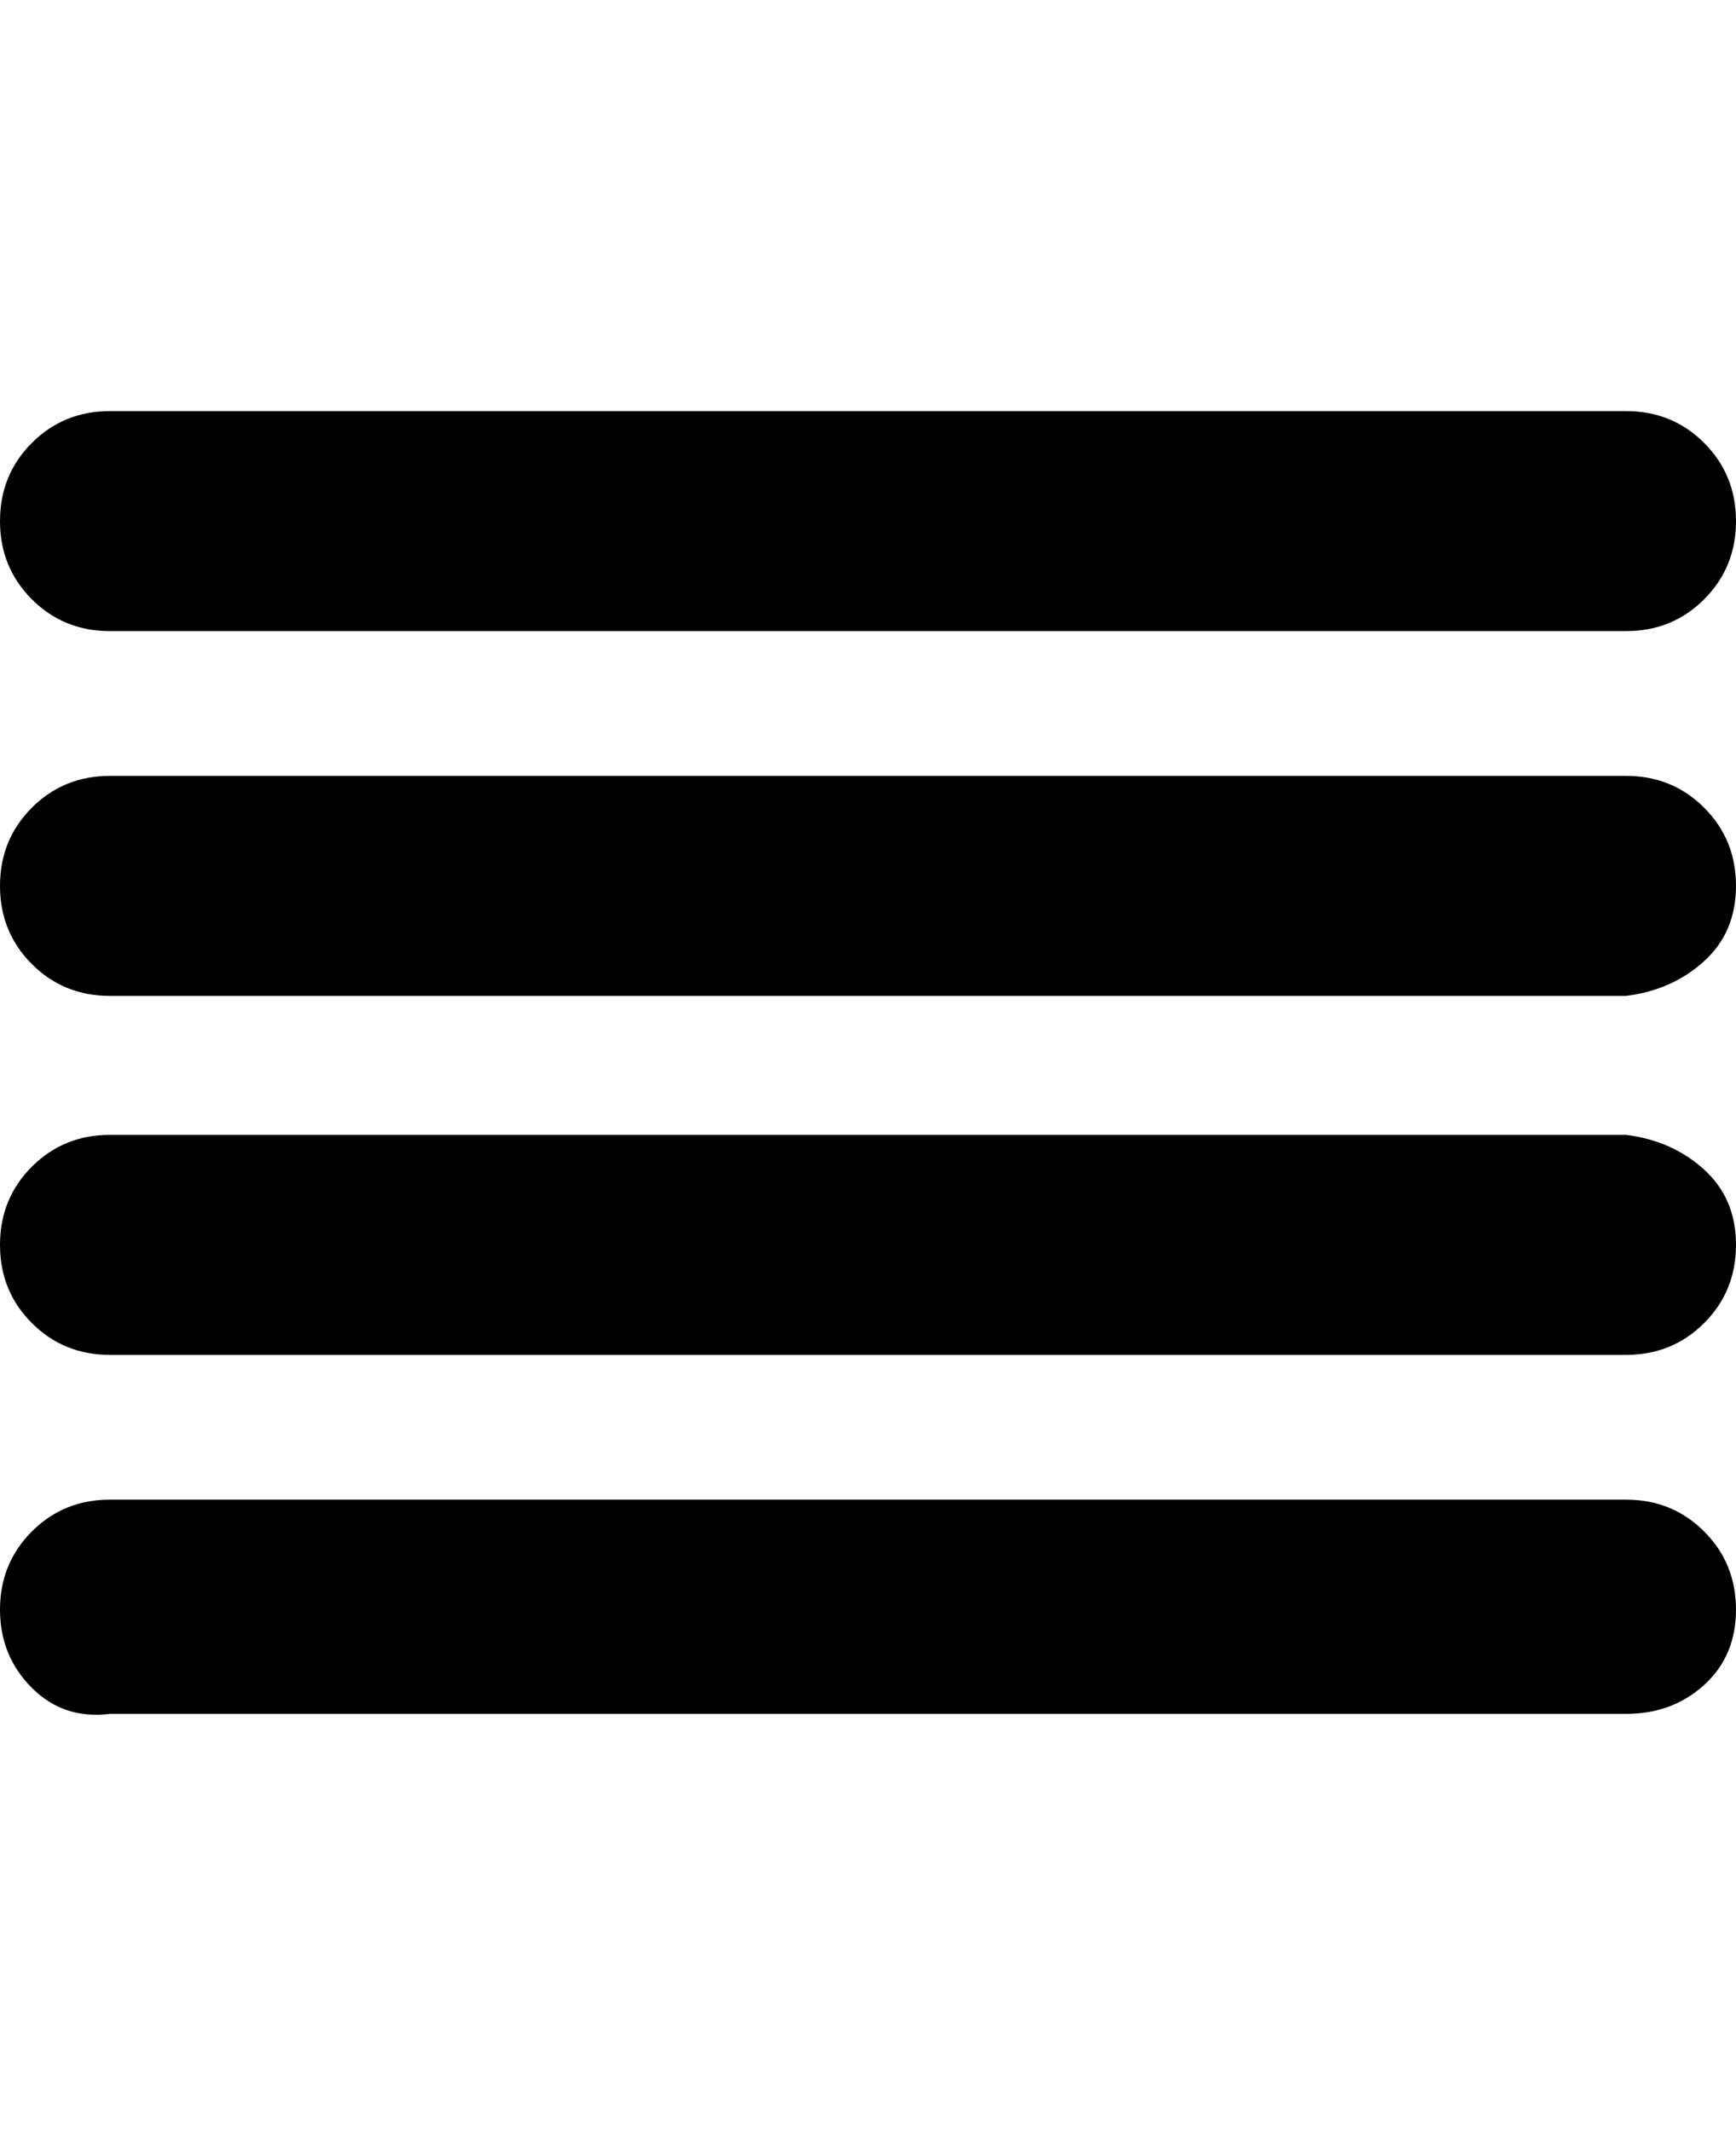 <svg viewBox="0 0 300 368" xmlns="http://www.w3.org/2000/svg"><path d="M19 109h262q8 0 13.5-5.5T300 90q0-8-5.5-13.5T281 71H19q-8 0-13.5 5.5T0 90q0 8 5.5 13.5T19 109zm262 25H19q-8 0-13.5 5.5T0 153q0 8 5.5 13.5T19 172h262q8-1 13.5-6t5.5-13q0-8-5.5-13.5T281 134zm0 125H19q-8 0-13.5 5.5T0 278q0 8 5.5 13.5T19 296h262q8 0 13.5-5t5.5-13q0-8-5.5-13.5T281 259zm0-63H19q-8 0-13.5 5.5T0 215q0 8 5.5 13.5T19 234h262q8 0 13.5-5.5T300 215q0-8-5.5-13t-13.5-6z"/></svg>